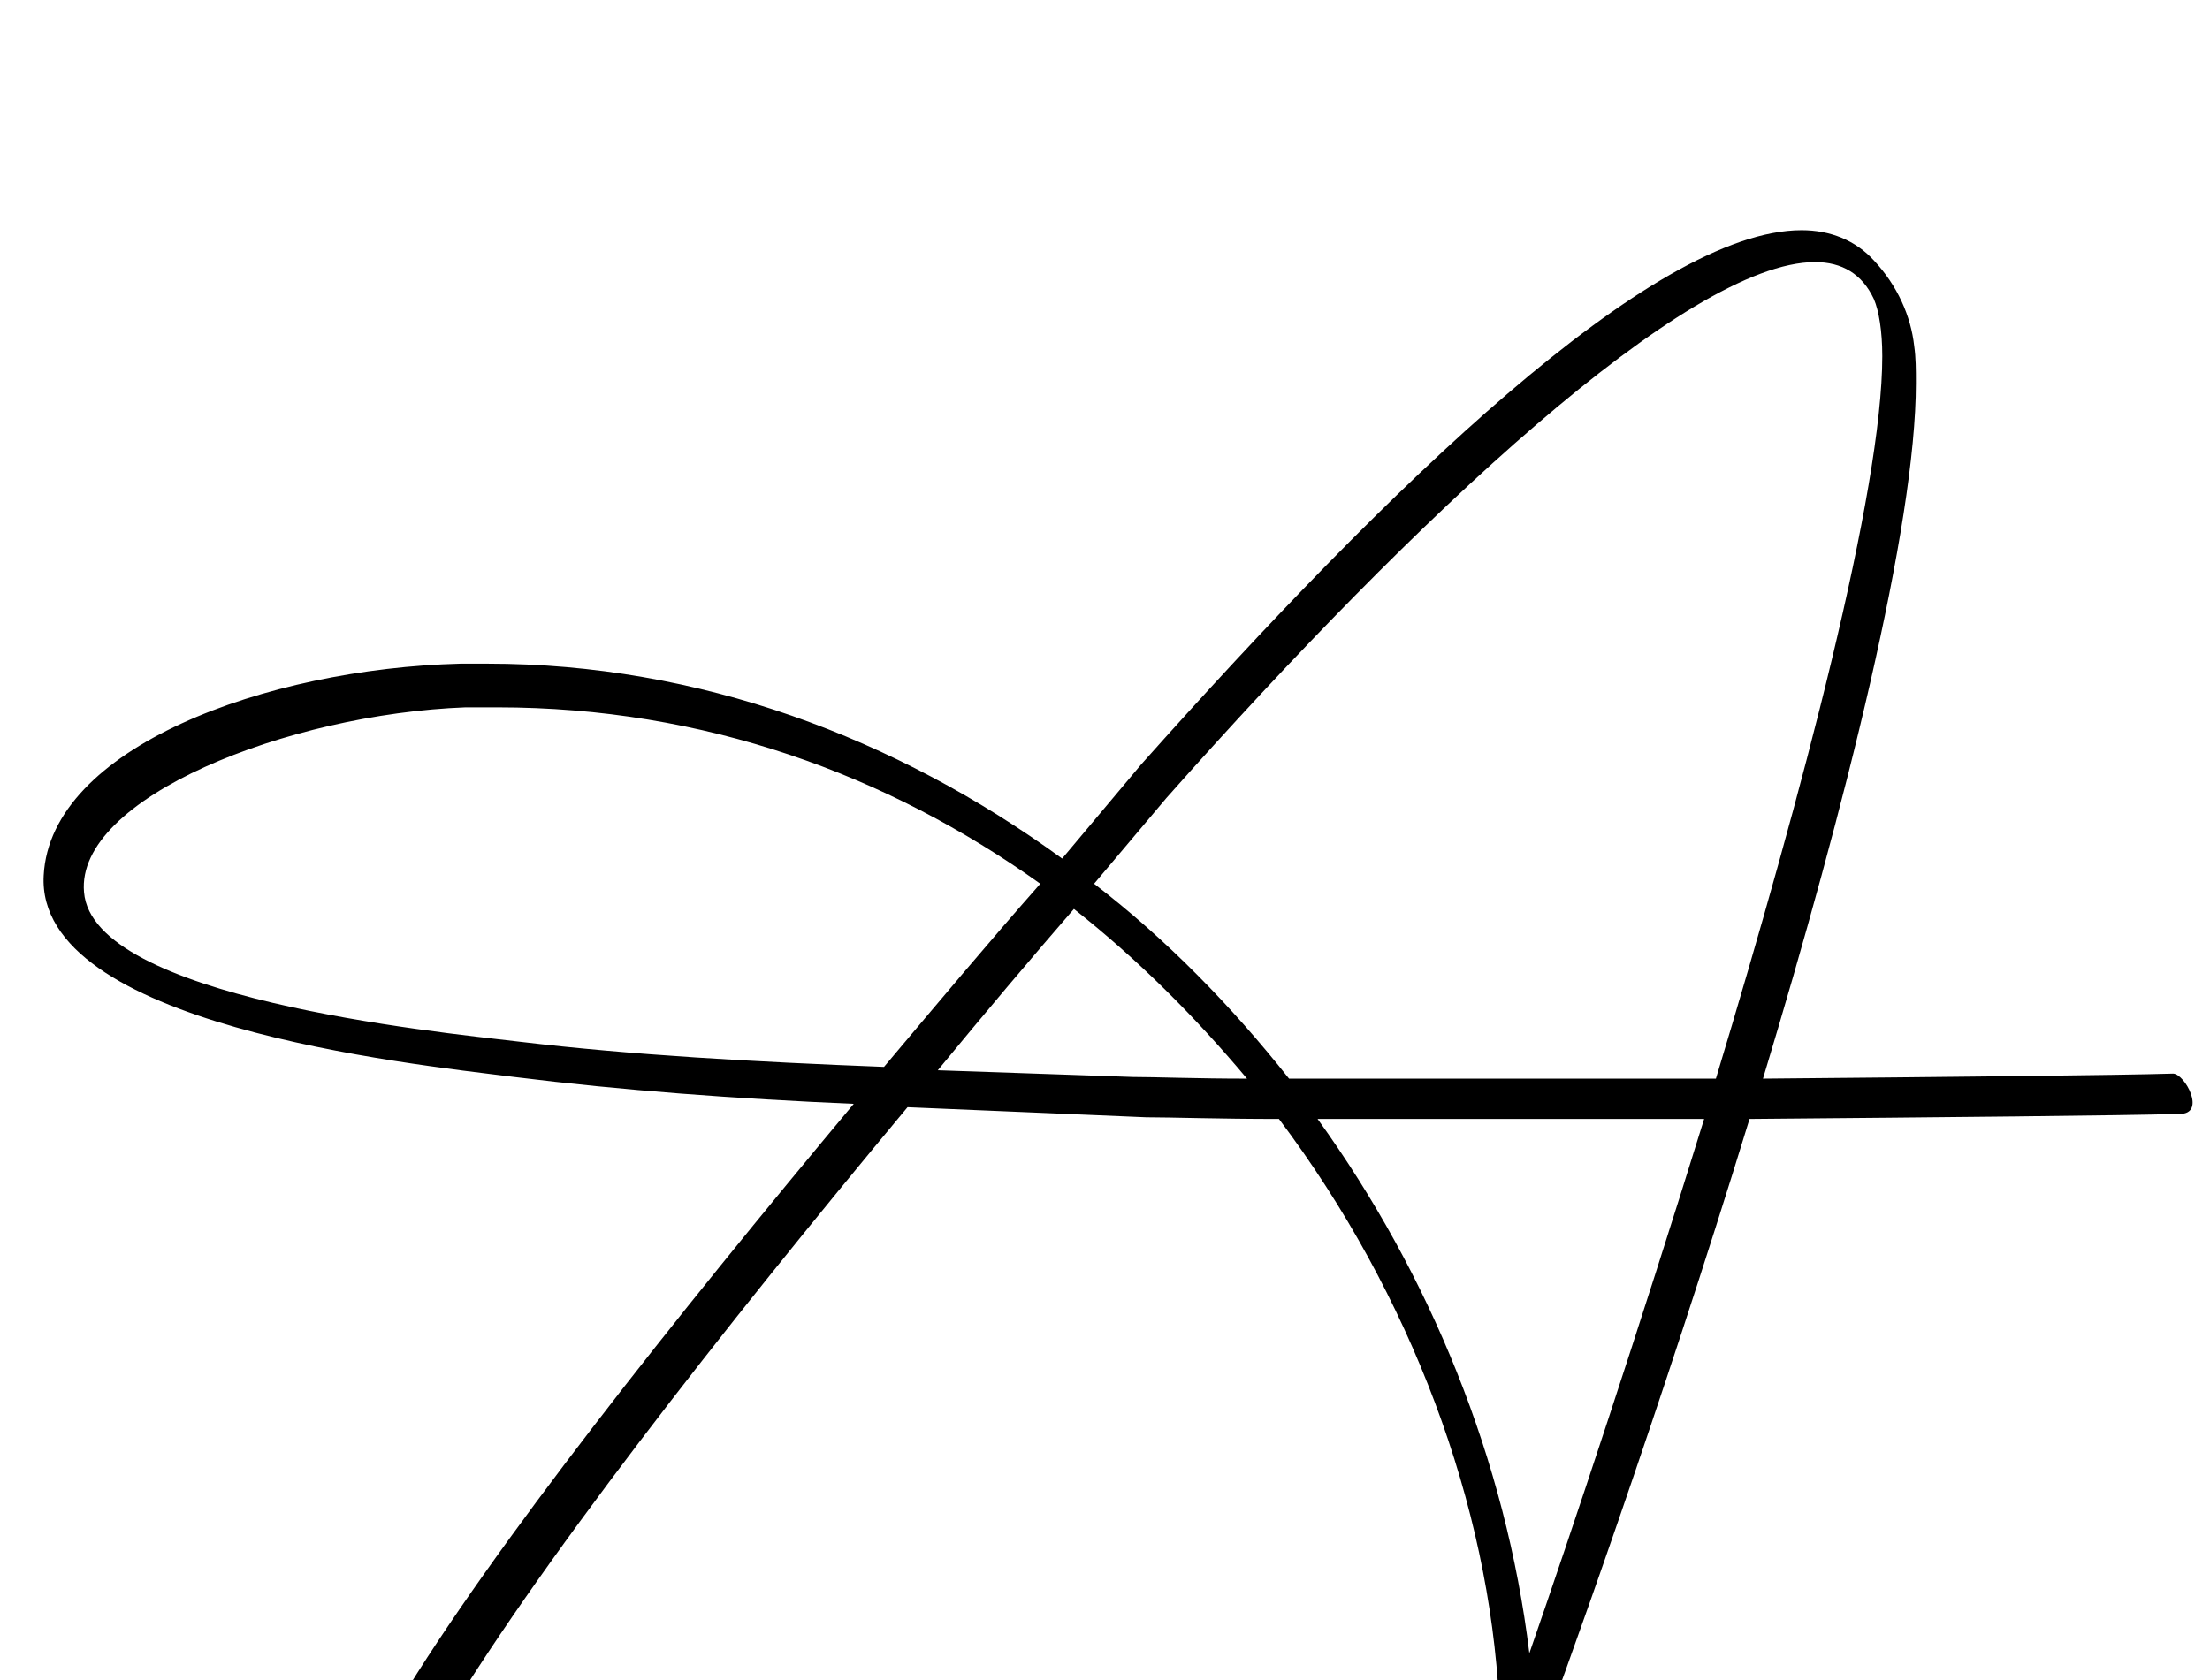 <?xml version="1.0" standalone="no"?>
<!DOCTYPE svg PUBLIC "-//W3C//DTD SVG 1.1//EN" "http://www.w3.org/Graphics/SVG/1.1/DTD/svg11.dtd" >
<svg xmlns="http://www.w3.org/2000/svg" xmlns:xlink="http://www.w3.org/1999/xlink" version="1.1" viewBox="-10 0 1315 1000">
   <path fill="currentColor"
d="M894 1054c-7 -5 -14 -10 -12 -16v-2c1 -5 0 -14 0 -23c-6 -117 -52 -242 -131 -347c-36 0 -64 -1 -79 -1c-47 -2 -94 -4 -142 -6c-110 132 -223 276 -280 373c-9 14 -21 36 -22 45c8 8 -4 20 -10 13c-7 -7 -10 -15 -10 -24c0 -18 11 -39 19 -52c56 -93 164 -229 271 -357
c-70 -3 -138 -8 -202 -16s-285 -31 -280 -120c4 -76 132 -123 248 -126h16c126 0 243 44 342 116l47 -56c147 -165 304 -318 393 -318c17 0 32 6 43 18c14 15 22 33 24 51c1 7 1 14 1 22c0 85 -42 252 -91 414c111 -1 211 -2 244 -3c7 0 20 24 4 24c-35 1 -141 2 -256 3
c-53 173 -112 337 -130 384c-1 4 -4 5 -7 4zM684 475l-43 51c43 33 82 73 116 116h125h129c52 -172 99 -350 99 -430c0 -15 -2 -27 -5 -34c-7 -15 -19 -22 -35 -22c-76 0 -238 152 -386 319zM516 635c32 -38 63 -75 93 -109c-91 -65 -200 -105 -323 -105h-19
c-106 4 -232 54 -227 110c5 63 208 83 259 89c67 8 140 12 217 15zM900 984c25 -72 65 -192 104 -318h-115h-115c67 93 112 203 126 318zM664 641c13 0 38 1 68 1c-31 -37 -65 -71 -103 -101c-26 30 -53 62 -81 96z" />
</svg>
